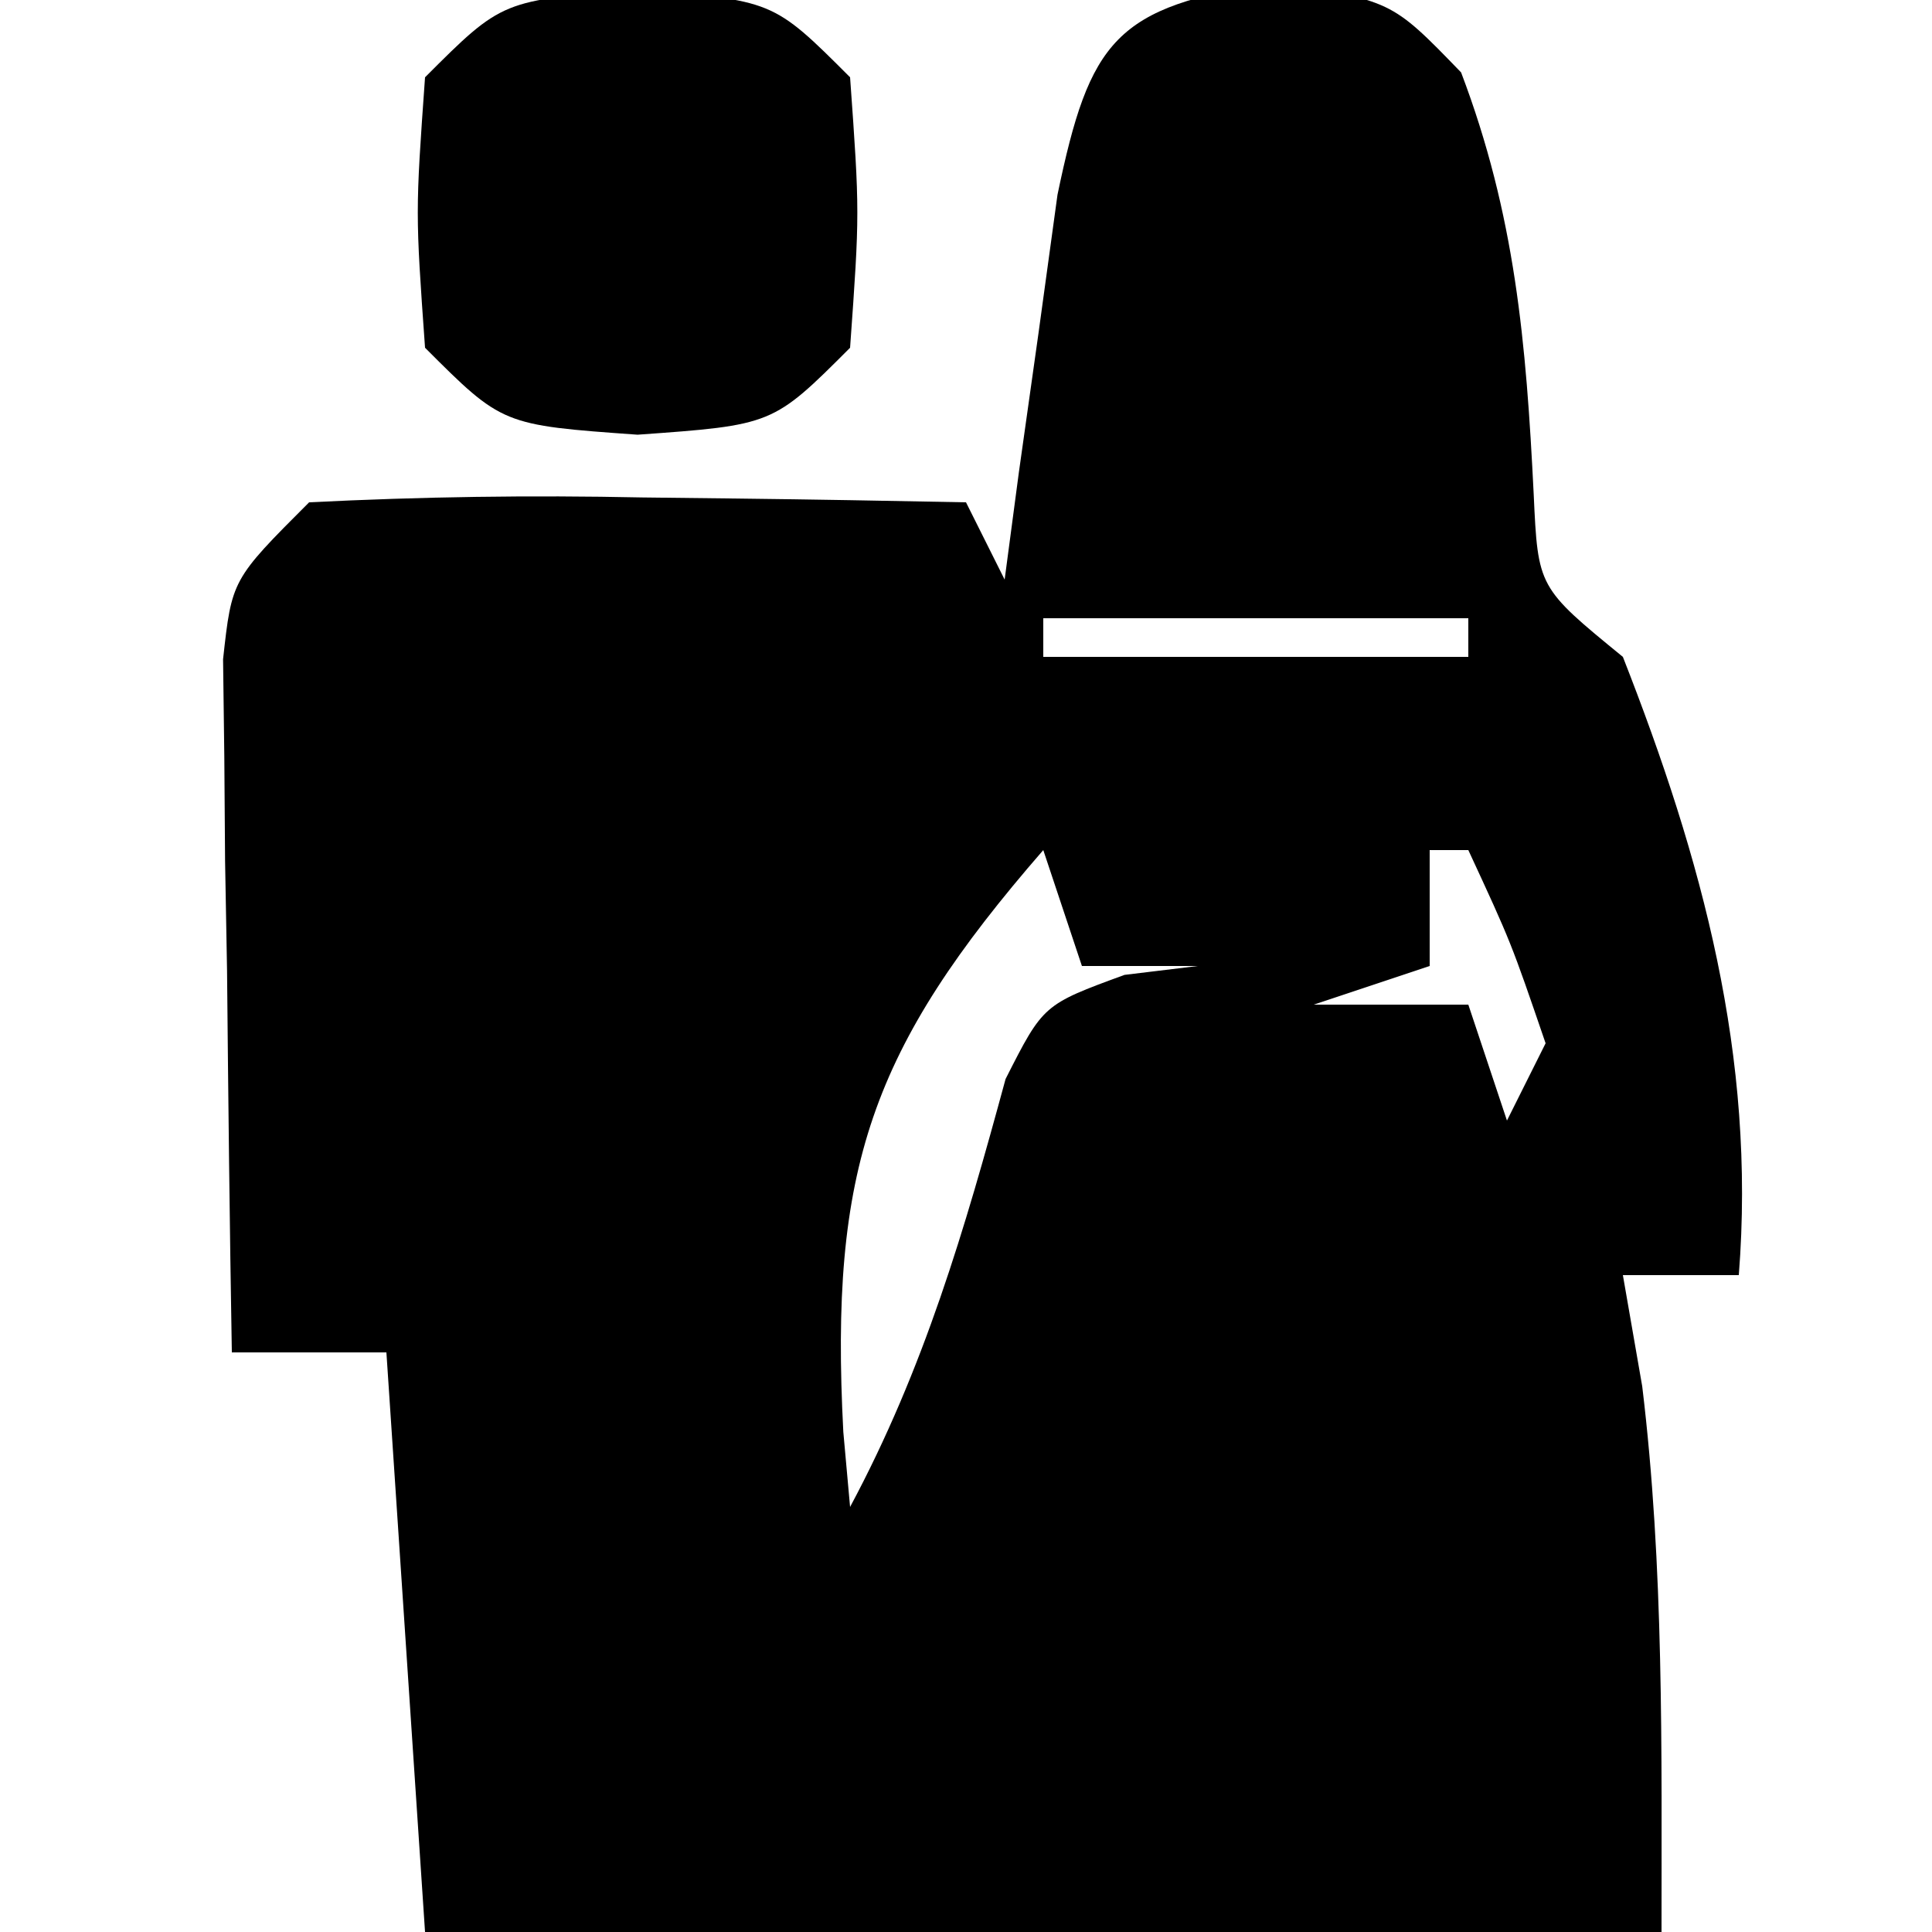 <?xml version="1.0" encoding="UTF-8"?>
<svg version="1.1" xmlns="http://www.w3.org/2000/svg" width="50" height="50">
<path d="M0 0 C3.062 0.438 3.062 0.438 4.875 2.312 C6.276 6 6.56 9.31 6.754 13.23 C6.865 15.642 6.865 15.642 9.062 17.438 C11.116 22.675 12.509 27.776 12.062 33.438 C11.072 33.438 10.082 33.438 9.062 33.438 C9.31 34.861 9.31 34.861 9.562 36.312 C10.129 40.99 10.062 45.726 10.062 50.438 C-0.497 50.438 -11.057 50.438 -21.938 50.438 C-22.433 43.013 -22.433 43.013 -22.938 35.438 C-24.258 35.438 -25.578 35.438 -26.938 35.438 C-26.995 32.146 -27.031 28.854 -27.062 25.562 C-27.079 24.625 -27.096 23.688 -27.113 22.723 C-27.123 21.379 -27.123 21.379 -27.133 20.008 C-27.143 19.18 -27.154 18.353 -27.165 17.5 C-26.938 15.438 -26.938 15.438 -24.938 13.438 C-22.028 13.292 -19.218 13.251 -16.312 13.312 C-15.511 13.322 -14.709 13.331 -13.883 13.34 C-11.901 13.363 -9.919 13.399 -7.938 13.438 C-7.607 14.098 -7.277 14.758 -6.938 15.438 C-6.816 14.522 -6.695 13.607 -6.57 12.664 C-6.403 11.476 -6.235 10.287 -6.062 9.062 C-5.9 7.879 -5.738 6.696 -5.57 5.477 C-4.736 1.472 -4.071 0.606 0 0 Z M-5.938 16.438 C-5.938 16.767 -5.938 17.098 -5.938 17.438 C-2.308 17.438 1.323 17.438 5.062 17.438 C5.062 17.108 5.062 16.777 5.062 16.438 C1.433 16.438 -2.197 16.438 -5.938 16.438 Z M-11.938 19.438 C-10.938 21.438 -10.938 21.438 -10.938 21.438 Z M-5.938 22.438 C-10.412 27.583 -11.469 30.685 -11.113 37.496 C-11.055 38.137 -10.997 38.777 -10.938 39.438 C-9.021 35.859 -7.974 32.265 -6.914 28.363 C-5.938 26.438 -5.938 26.438 -3.836 25.668 C-2.896 25.554 -2.896 25.554 -1.938 25.438 C-2.928 25.438 -3.917 25.438 -4.938 25.438 C-5.268 24.448 -5.598 23.457 -5.938 22.438 Z M4.062 22.438 C4.062 23.427 4.062 24.418 4.062 25.438 C3.072 25.767 2.083 26.098 1.062 26.438 C2.382 26.438 3.703 26.438 5.062 26.438 C5.393 27.427 5.723 28.418 6.062 29.438 C6.393 28.777 6.723 28.117 7.062 27.438 C6.169 24.828 6.169 24.828 5.062 22.438 C4.732 22.438 4.402 22.438 4.062 22.438 Z M7.062 30.438 C8.062 32.438 8.062 32.438 8.062 32.438 Z " fill="#000000" transform="translate(32.938,-0.438)"/>
<path d="M0 0 C3.5 0.25 3.5 0.25 5.5 2.25 C5.75 5.75 5.75 5.75 5.5 9.25 C3.5 11.25 3.5 11.25 0 11.5 C-3.5 11.25 -3.5 11.25 -5.5 9.25 C-5.75 5.75 -5.75 5.75 -5.5 2.25 C-3.5 0.25 -3.5 0.25 0 0 Z " fill="#000000" transform="translate(16.5,-0.25)"/>
</svg>
